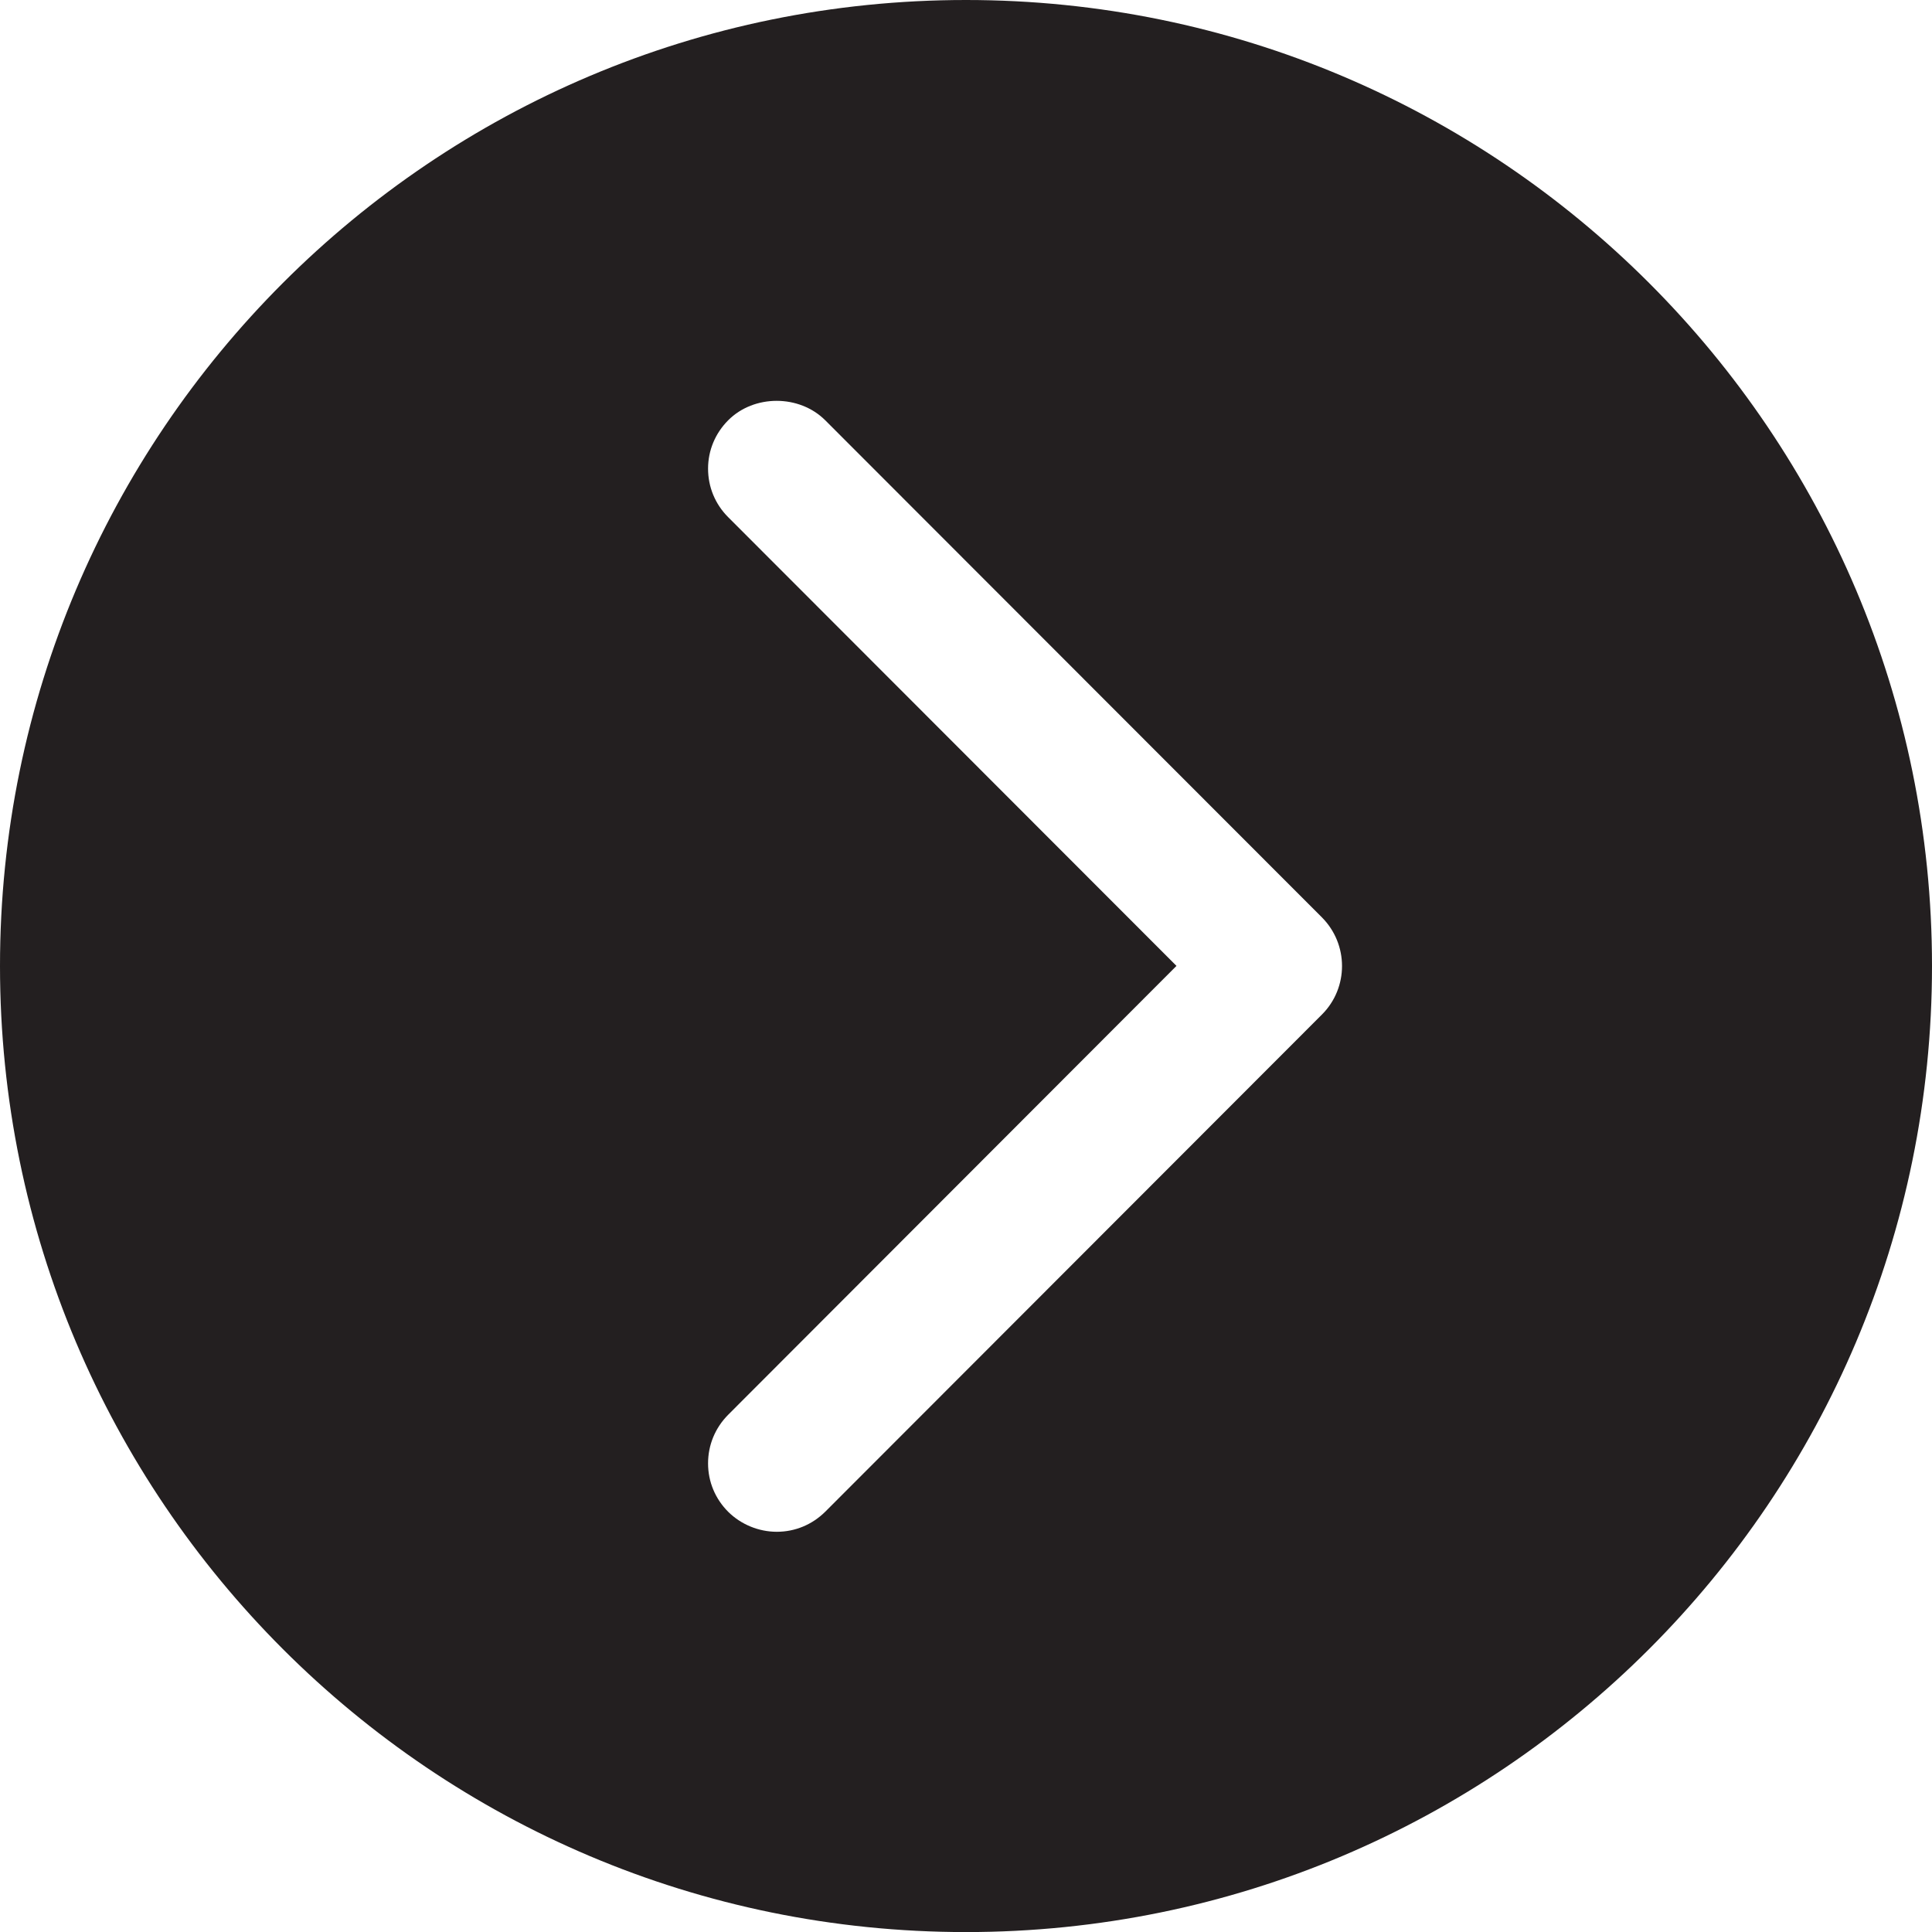 <?xml version="1.0" encoding="utf-8"?>
<!-- Generator: Adobe Illustrator 15.0.0, SVG Export Plug-In . SVG Version: 6.00 Build 0)  -->
<!DOCTYPE svg PUBLIC "-//W3C//DTD SVG 1.1//EN" "http://www.w3.org/Graphics/SVG/1.1/DTD/svg11.dtd">
<svg version="1.1" id="Layer_1" xmlns="http://www.w3.org/2000/svg" xmlns:xlink="http://www.w3.org/1999/xlink" x="0px" y="0px"
	 width="27.313px" height="27.314px" viewBox="0 0 27.313 27.314" enable-background="new 0 0 27.313 27.314" xml:space="preserve">
<path fill="#231F20" d="M13.656,0C6.114,0,0,6.114,0,13.656C0,21.2,6.114,27.314,13.656,27.314S27.313,21.2,27.313,13.656
	C27.313,6.114,21.198,0,13.656,0z M18.689,14.342l-7.021,7.028c-0.186,0.185-0.429,0.285-0.686,0.285
	c-0.256,0-0.506-0.103-0.687-0.282c-0.184-0.184-0.285-0.426-0.285-0.685c0-0.26,0.101-0.503,0.284-0.687l6.338-6.346l-6.338-6.344
	c-0.184-0.184-0.284-0.427-0.284-0.686c0-0.258,0.102-0.5,0.284-0.683c0.365-0.367,1.006-0.367,1.373,0l7.021,7.027
	C19.067,13.35,19.067,13.964,18.689,14.342z"/>
</svg>
